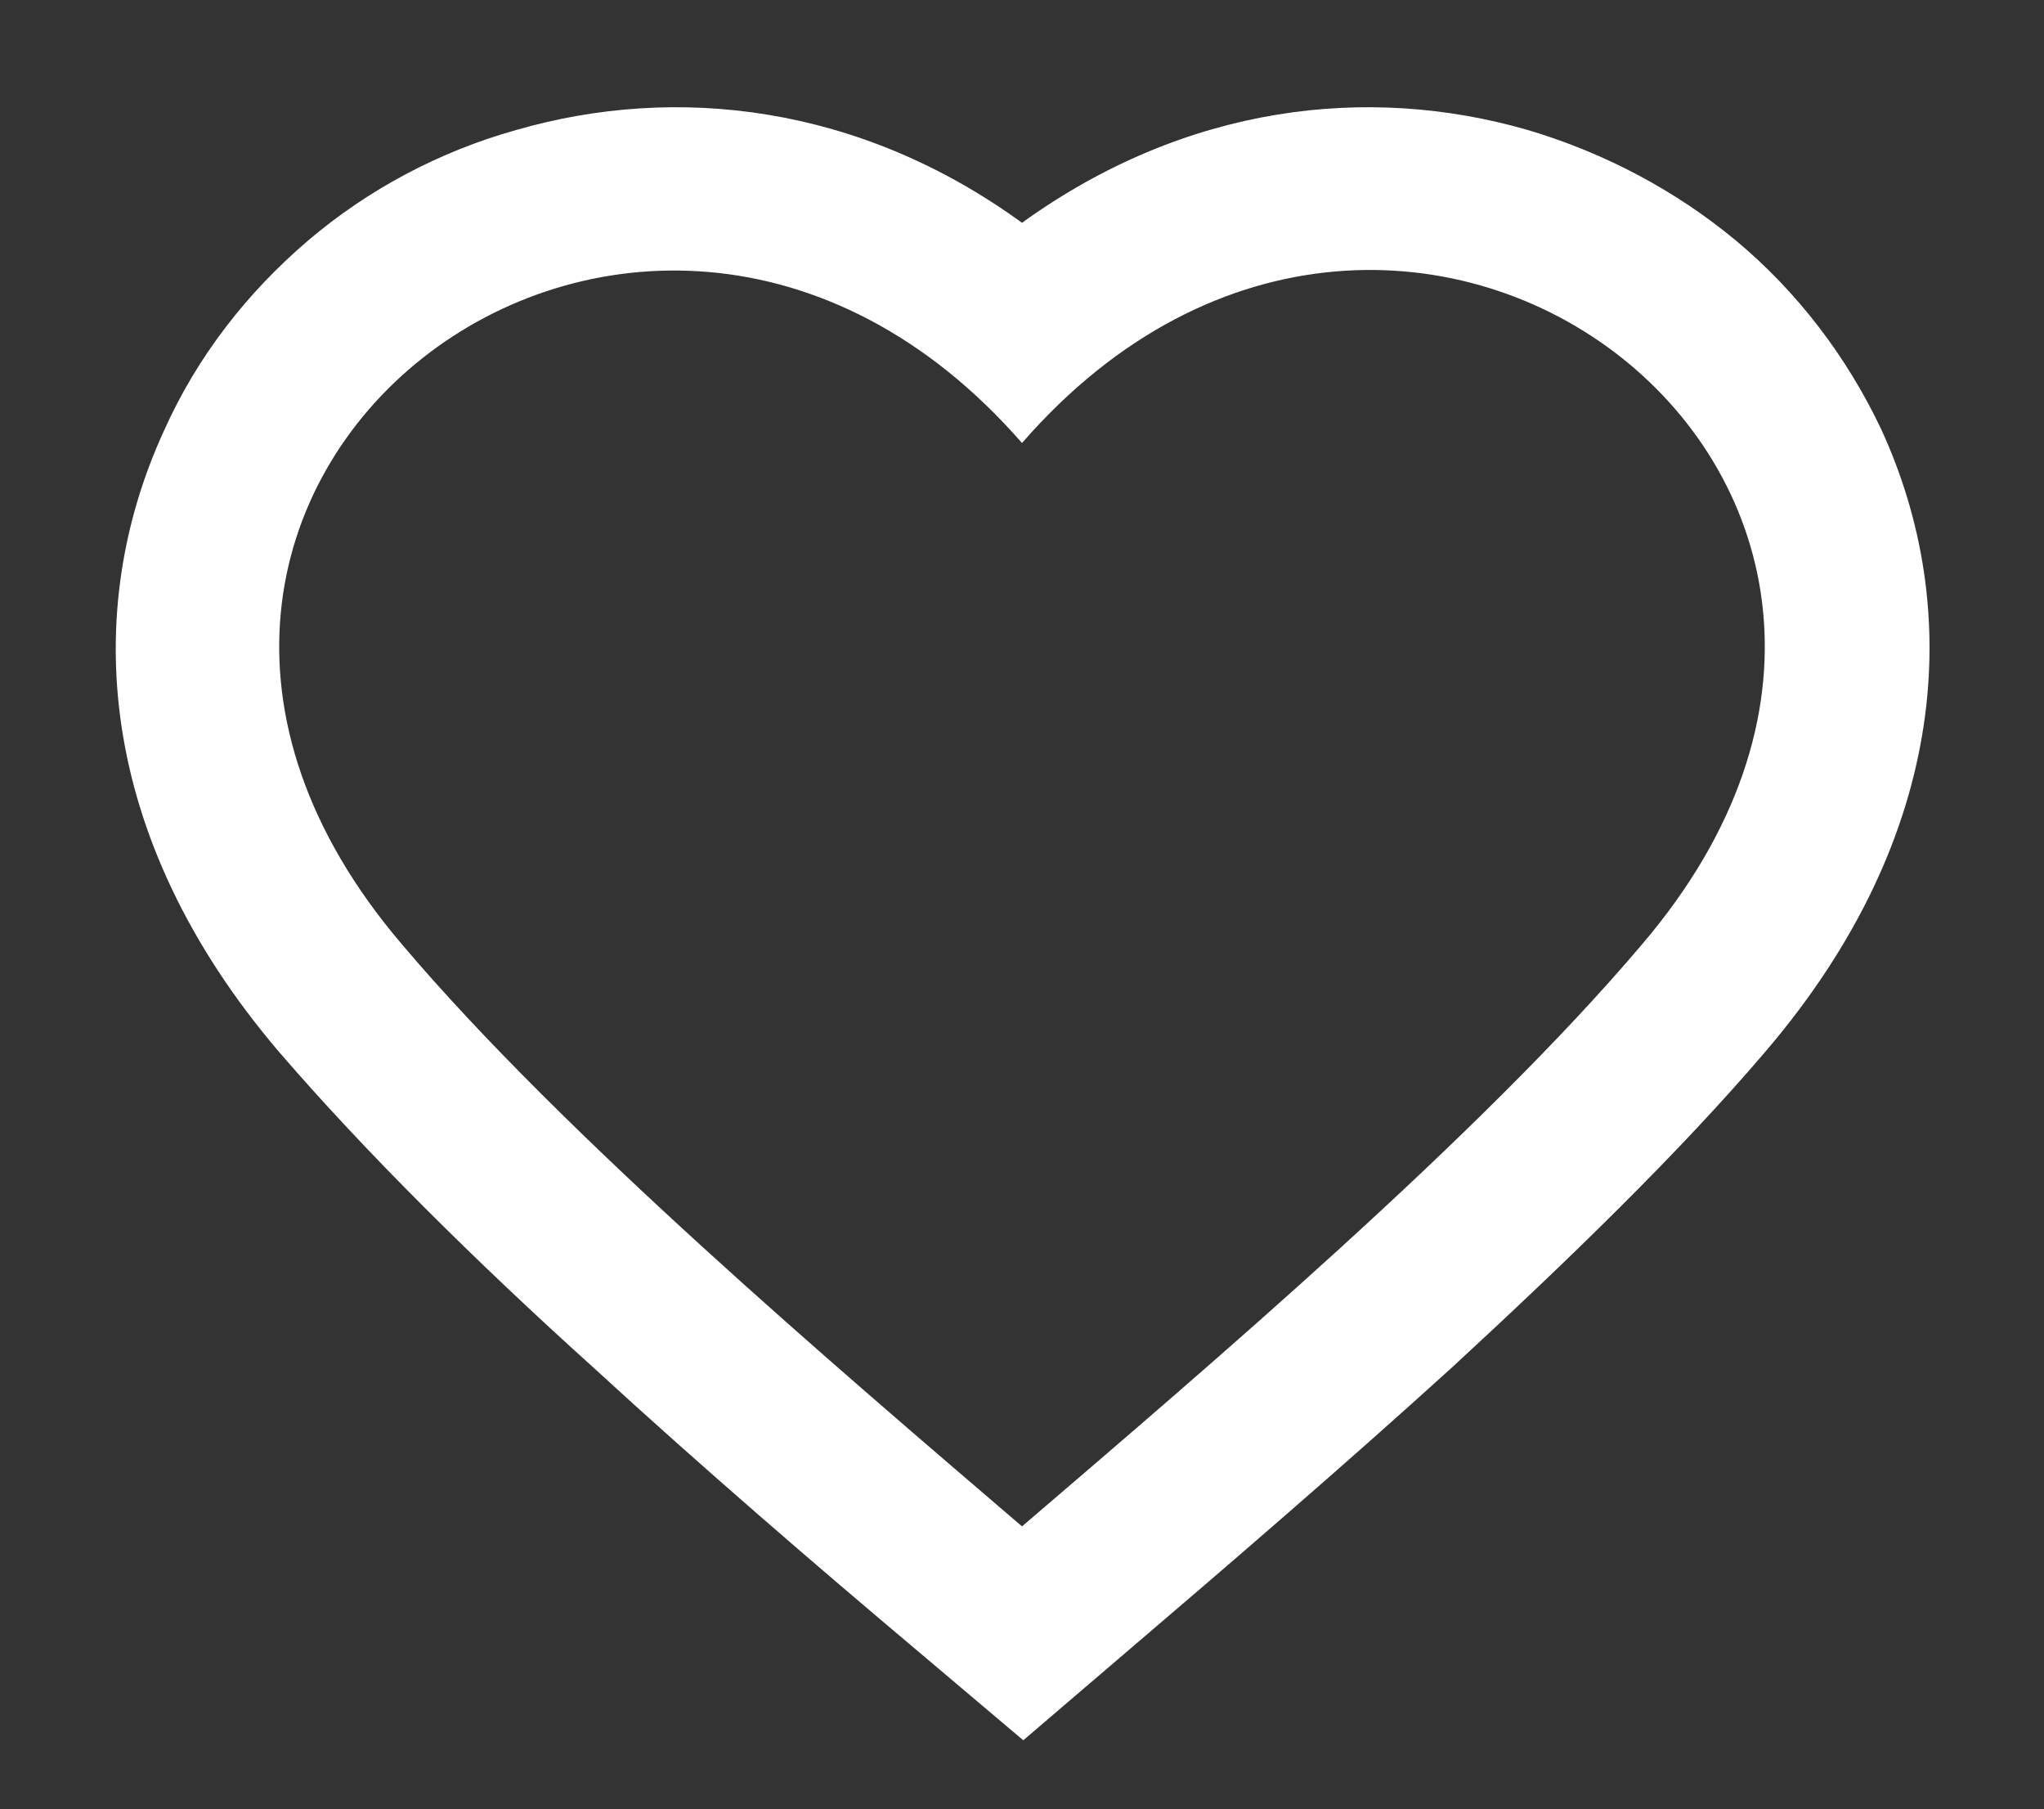 <?xml version="1.0" encoding="utf-8"?>
<!-- Generator: Adobe Illustrator 24.0.0, SVG Export Plug-In . SVG Version: 6.00 Build 0)  -->
<svg version="1.1" id="Capa_1" xmlns="http://www.w3.org/2000/svg" xmlns:xlink="http://www.w3.org/1999/xlink" x="0px" y="0px"
	 viewBox="0 0 16.06 14.21" style="enable-background:new 0 0 16.06 14.21;" xml:space="preserve">
<rect x="0" y="0" width="16.06" height="14.21" fill="#333333" stroke="none"/>
<style type="text/css">
	.st0{fill-rule:evenodd;clip-rule:evenodd;fill:#FFFFFF;}
</style>
<path class="st0" d="M2.19,8.26c-1.44-1.69-1.55-3.47-0.9-4.88C1.55,2.8,1.94,2.3,2.42,1.89c0.47-0.4,1.03-0.7,1.64-0.87
	c1.25-0.36,2.69-0.2,3.97,0.73C9.32,0.82,10.75,0.66,12,1.02c0.61,0.18,1.17,0.48,1.64,0.87c0.48,0.4,0.87,0.91,1.14,1.48
	c0.65,1.41,0.54,3.19-0.9,4.88c-0.68,0.8-1.57,1.66-2.47,2.49c-0.87,0.79-1.79,1.58-2.54,2.22l-0.83,0.71L7.2,12.96
	c-0.76-0.64-1.68-1.43-2.54-2.22C3.75,9.92,2.87,9.05,2.19,8.26L2.19,8.26z M8.03,11.99c1.47-1.26,3.6-3.07,4.87-4.57
	c3.06-3.58-1.86-7.4-4.87-3.94C5.02,0.03,0.1,3.84,3.16,7.42C4.43,8.92,6.56,10.73,8.03,11.99z"/>
</svg>
